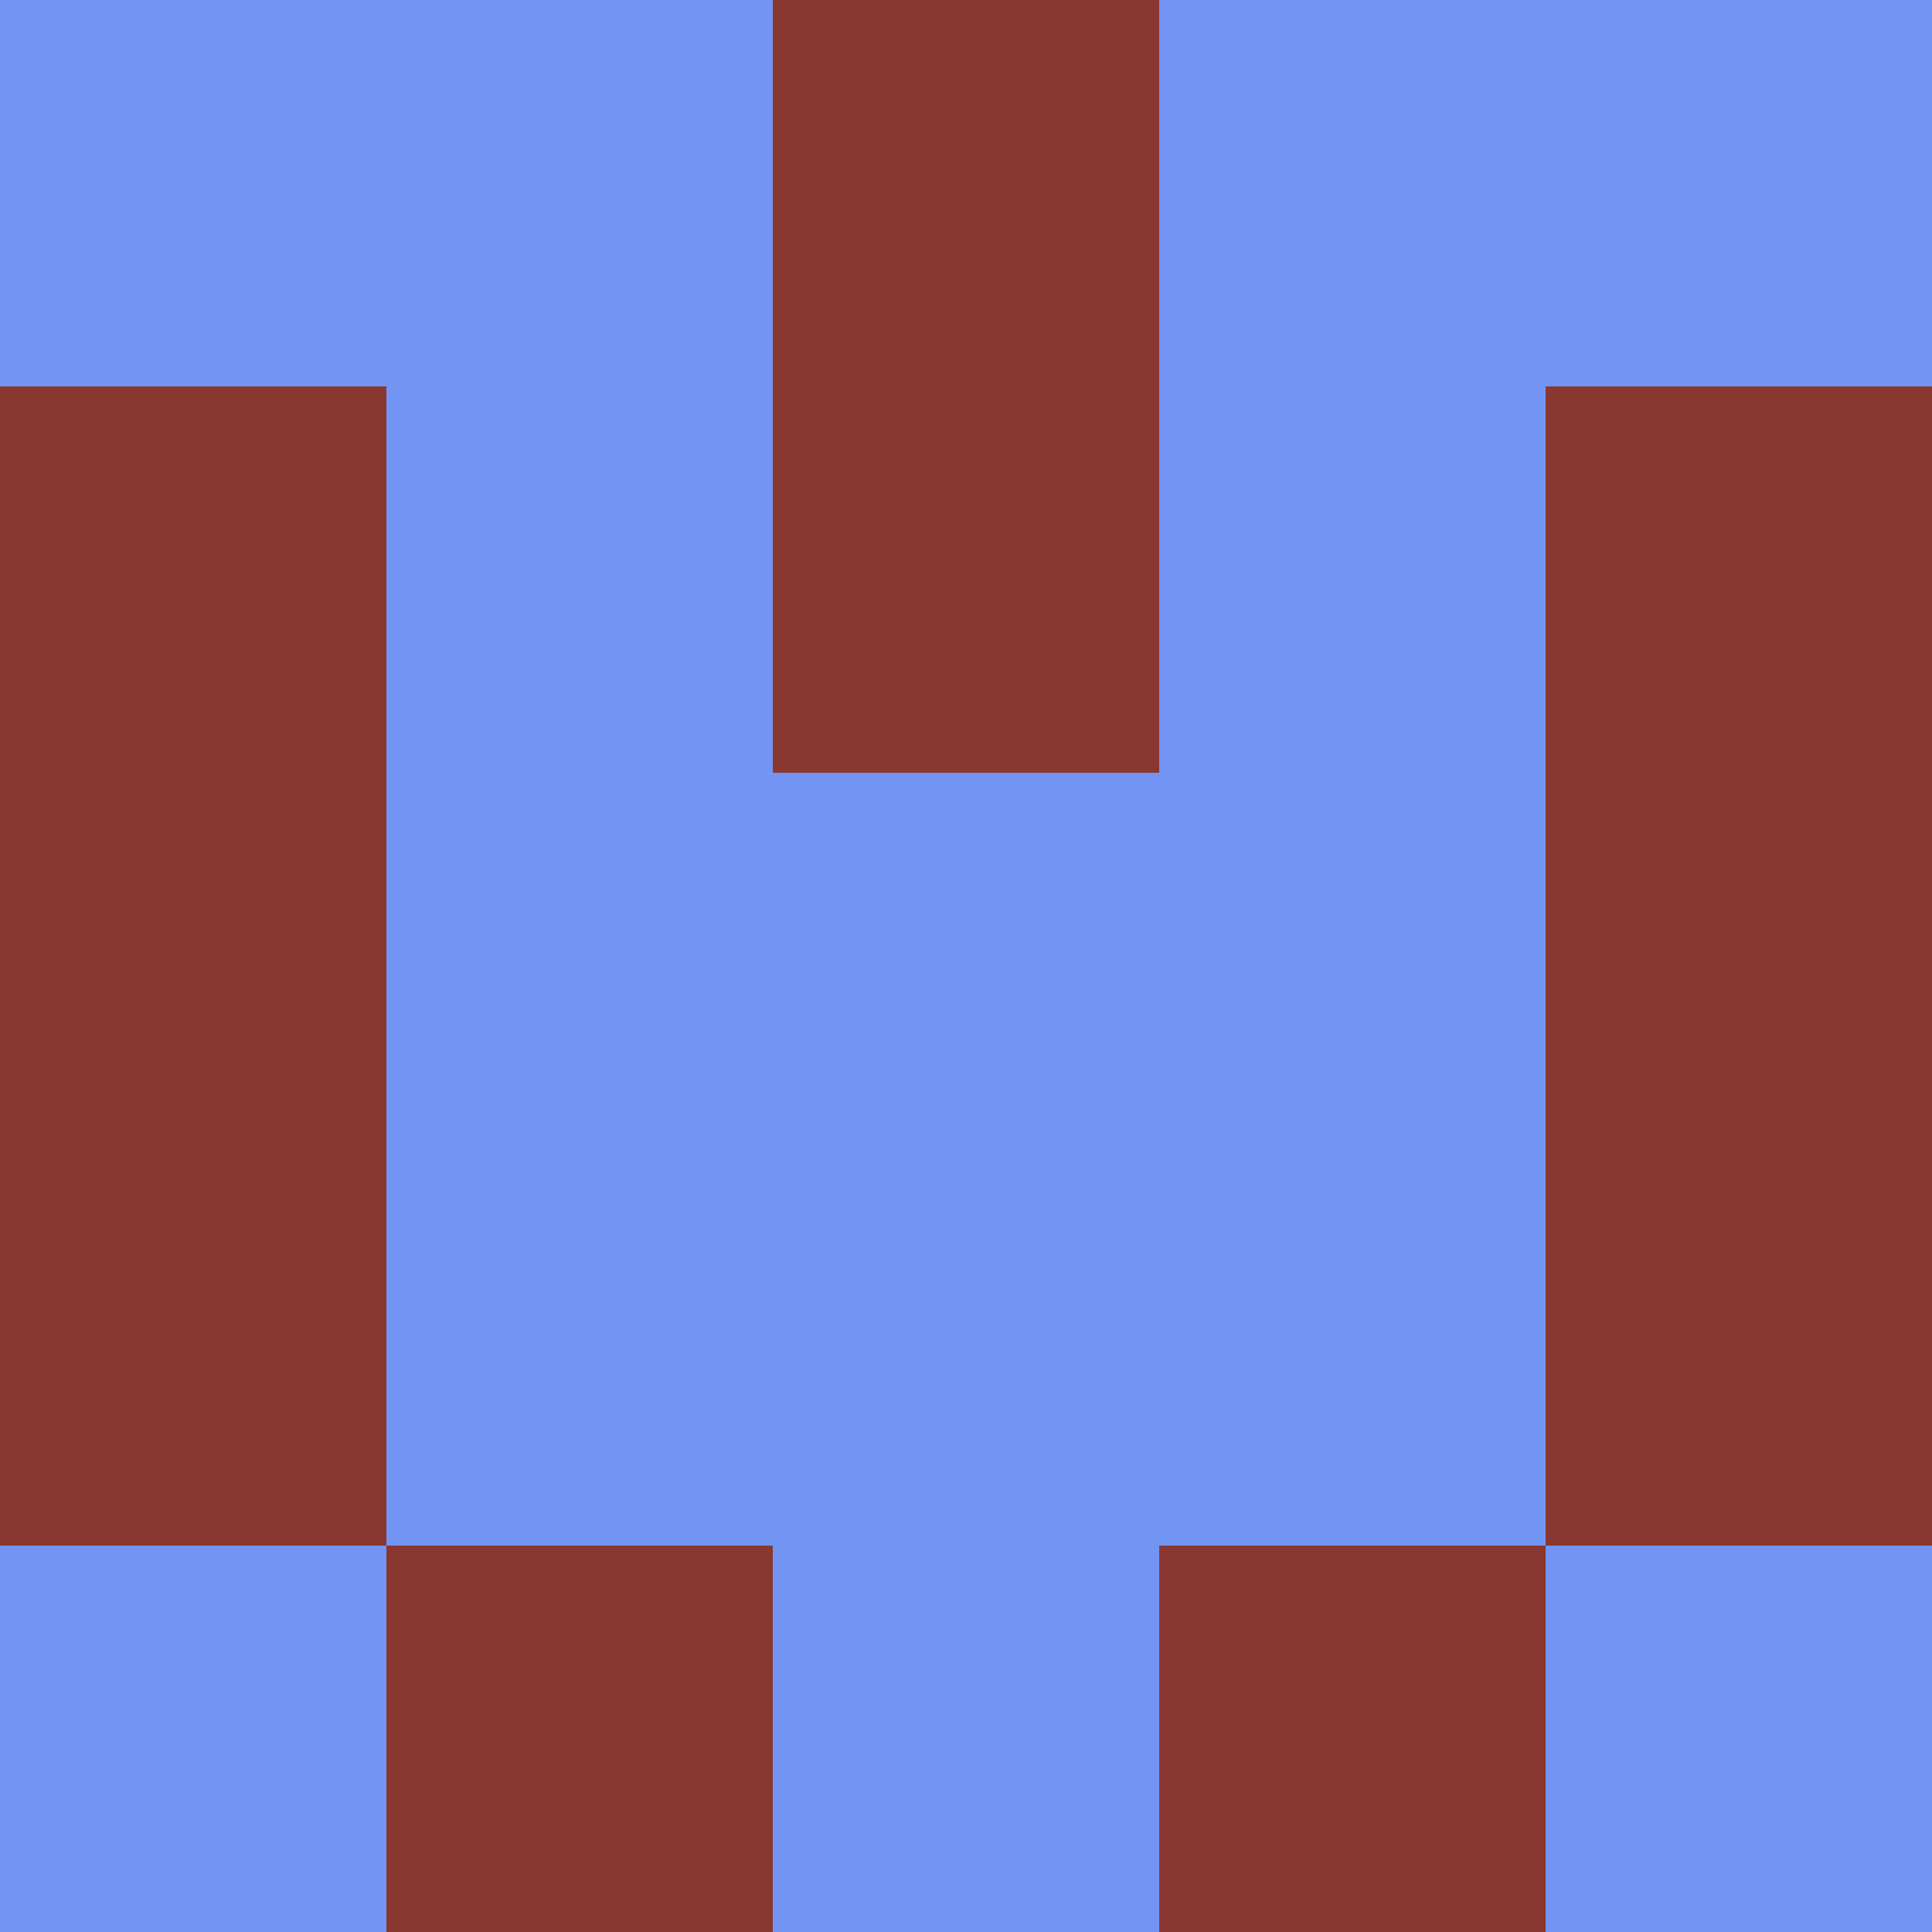 <?xml version="1.0" encoding="utf-8"?>
<!DOCTYPE svg PUBLIC "-//W3C//DTD SVG 20010904//EN"
        "http://www.w3.org/TR/2001/REC-SVG-20010904/DTD/svg10.dtd">

<svg viewBox="0 0 5 5"
     xmlns="http://www.w3.org/2000/svg"
     xmlns:xlink="http://www.w3.org/1999/xlink">

            <rect x ="0" y="0"
          width="1" height="1"
          fill="#7295F3"></rect>
        <rect x ="4" y="0"
          width="1" height="1"
          fill="#7295F3"></rect>
        <rect x ="1" y="0"
          width="1" height="1"
          fill="#7295F3"></rect>
        <rect x ="3" y="0"
          width="1" height="1"
          fill="#7295F3"></rect>
        <rect x ="2" y="0"
          width="1" height="1"
          fill="#8A3731"></rect>
                <rect x ="0" y="1"
          width="1" height="1"
          fill="#8A3731"></rect>
        <rect x ="4" y="1"
          width="1" height="1"
          fill="#8A3731"></rect>
        <rect x ="1" y="1"
          width="1" height="1"
          fill="#7295F3"></rect>
        <rect x ="3" y="1"
          width="1" height="1"
          fill="#7295F3"></rect>
        <rect x ="2" y="1"
          width="1" height="1"
          fill="#8A3731"></rect>
                <rect x ="0" y="2"
          width="1" height="1"
          fill="#8A3731"></rect>
        <rect x ="4" y="2"
          width="1" height="1"
          fill="#8A3731"></rect>
        <rect x ="1" y="2"
          width="1" height="1"
          fill="#7295F3"></rect>
        <rect x ="3" y="2"
          width="1" height="1"
          fill="#7295F3"></rect>
        <rect x ="2" y="2"
          width="1" height="1"
          fill="#7295F3"></rect>
                <rect x ="0" y="3"
          width="1" height="1"
          fill="#8A3731"></rect>
        <rect x ="4" y="3"
          width="1" height="1"
          fill="#8A3731"></rect>
        <rect x ="1" y="3"
          width="1" height="1"
          fill="#7295F3"></rect>
        <rect x ="3" y="3"
          width="1" height="1"
          fill="#7295F3"></rect>
        <rect x ="2" y="3"
          width="1" height="1"
          fill="#7295F3"></rect>
                <rect x ="0" y="4"
          width="1" height="1"
          fill="#7295F3"></rect>
        <rect x ="4" y="4"
          width="1" height="1"
          fill="#7295F3"></rect>
        <rect x ="1" y="4"
          width="1" height="1"
          fill="#8A3731"></rect>
        <rect x ="3" y="4"
          width="1" height="1"
          fill="#8A3731"></rect>
        <rect x ="2" y="4"
          width="1" height="1"
          fill="#7295F3"></rect>
        </svg>

